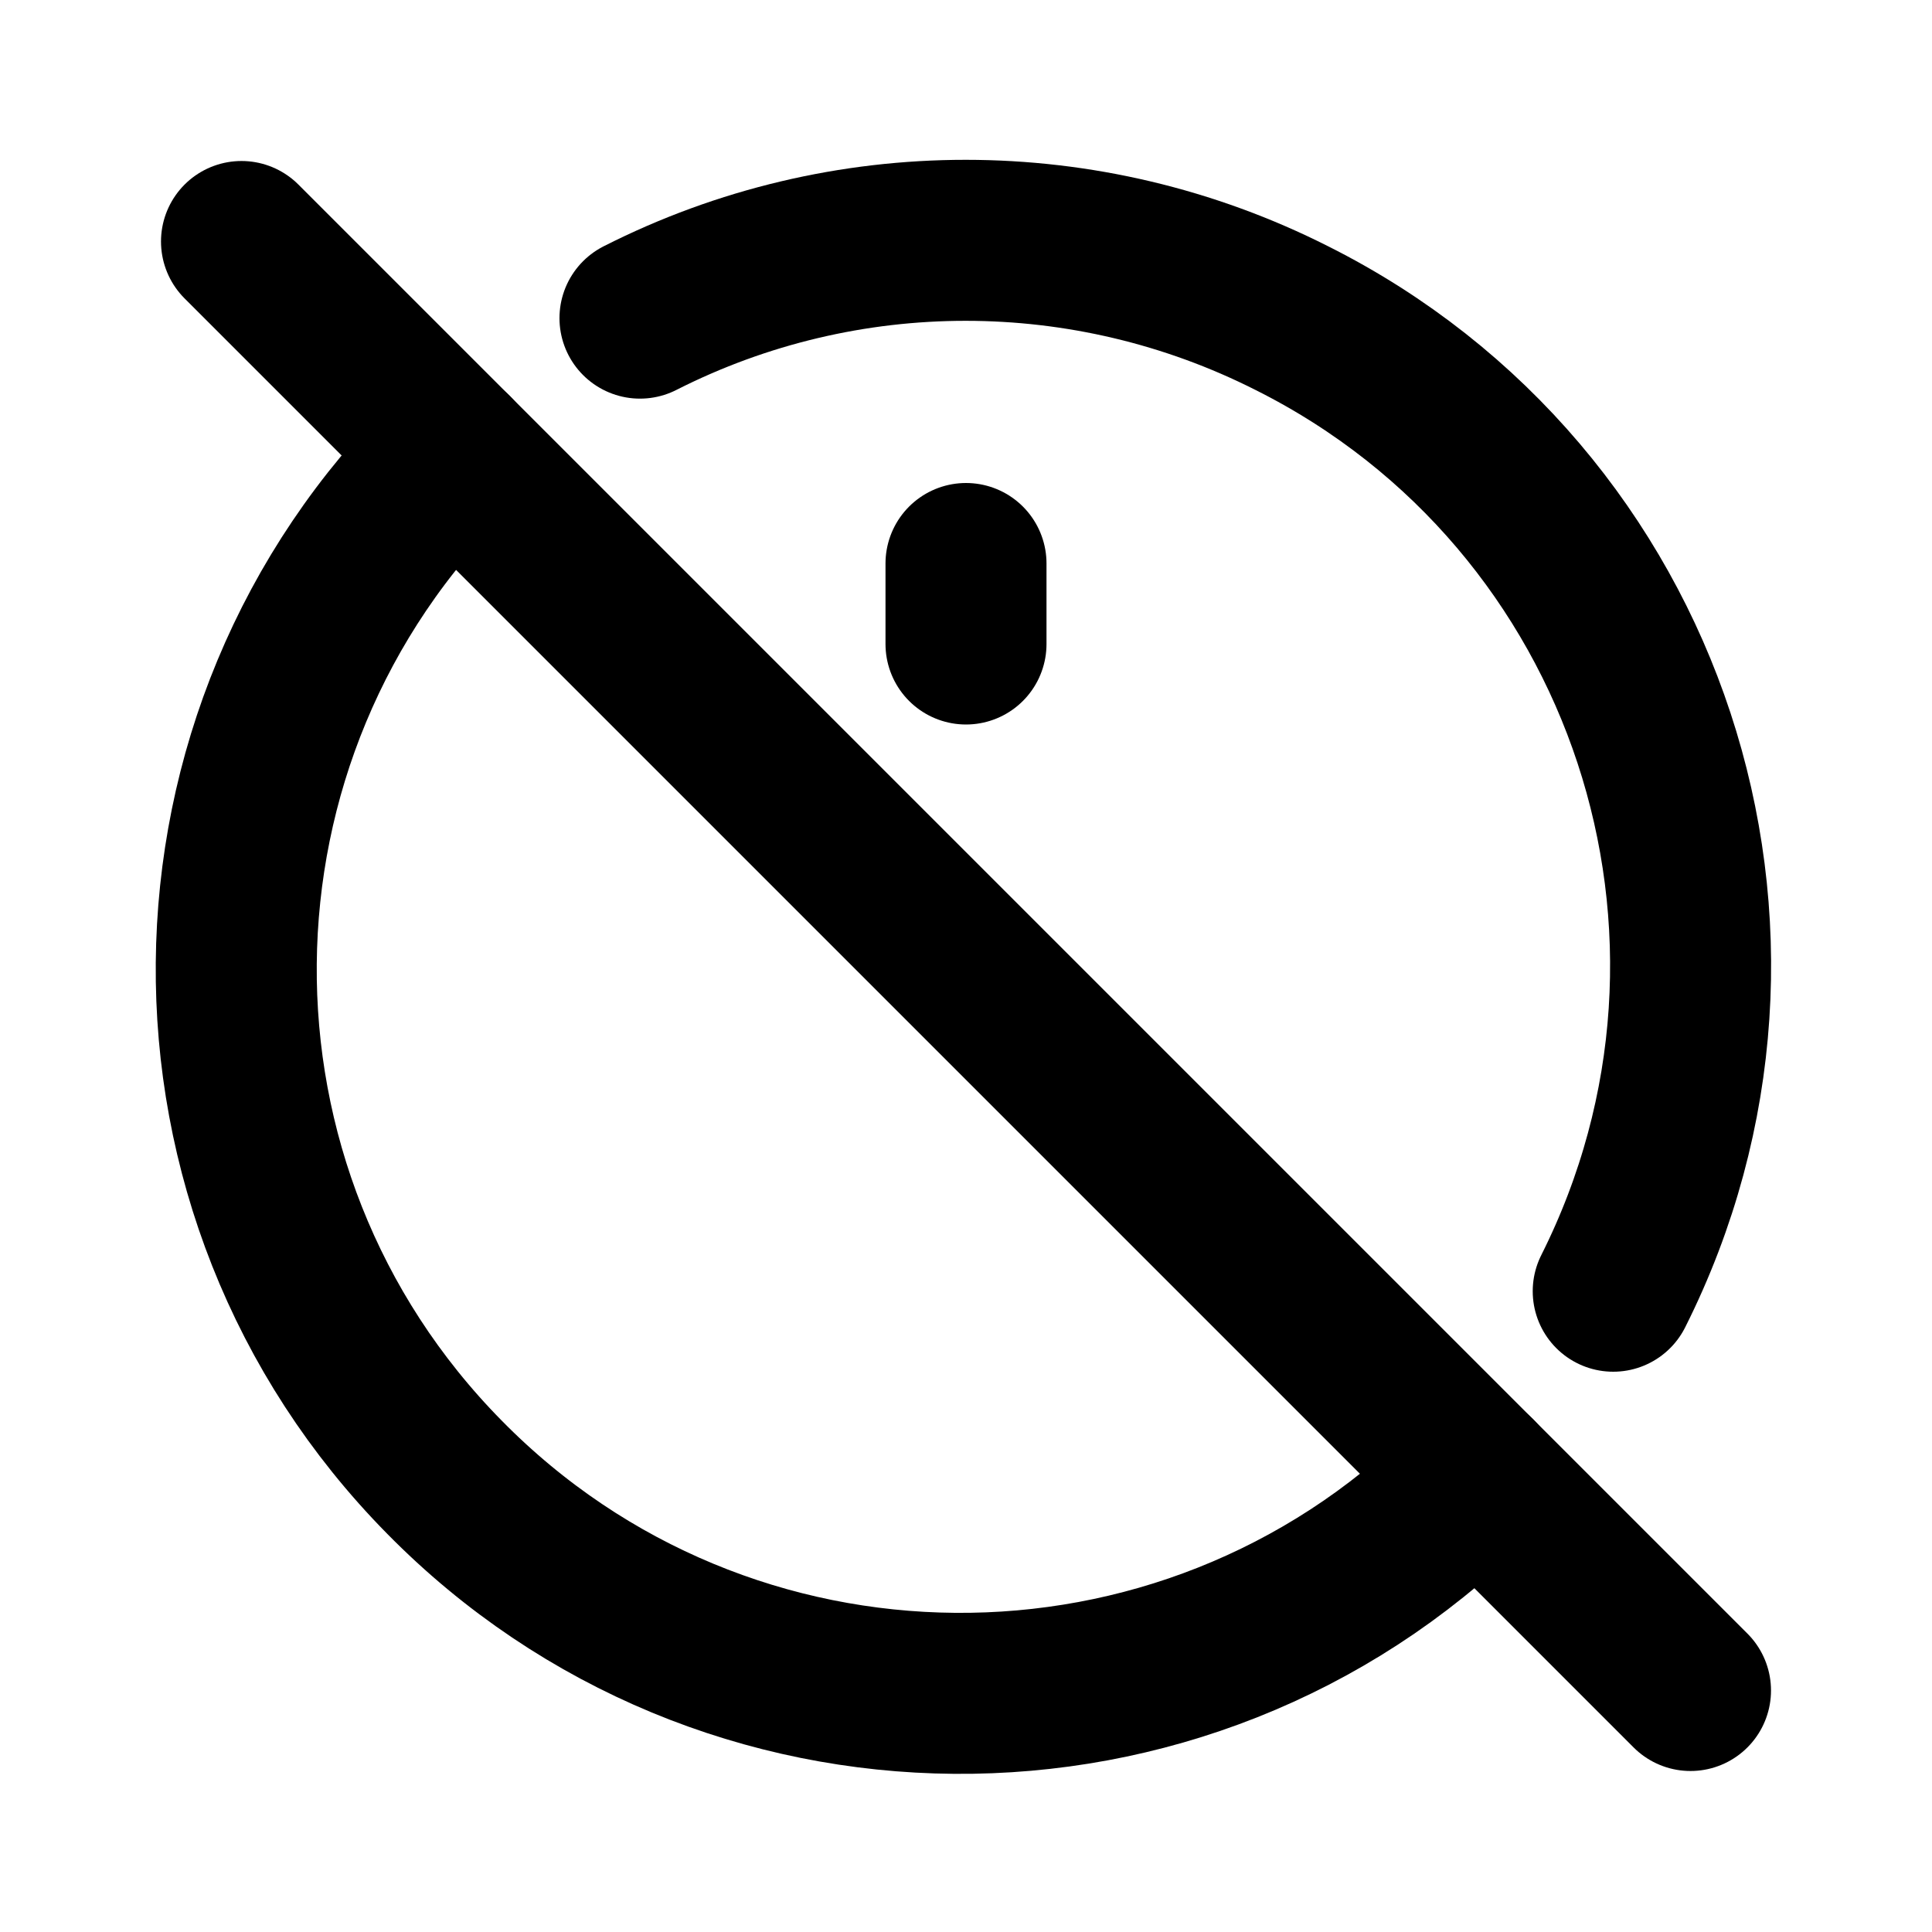 <svg viewBox="0 0 24 24" xmlns="http://www.w3.org/2000/svg"><g fill="none"><path d="M0 0h24v24H0Z"/><g stroke-linecap="round" stroke-width="2" stroke="#000" fill="none" stroke-linejoin="round"><path d="M12 7v1"/><path d="M20.04 16.04v0c2.23-4.44.45-9.86-3.99-12.087 -2.55-1.29-5.56-1.29-8.1-.001M5.63 5.629h0c-3.55 3.48-3.6 9.18-.11 12.72 3.48 3.54 9.18 3.59 12.72.1 .03-.04.06-.07.1-.11"/><path d="M3 3l18 18"/></g></g></svg>